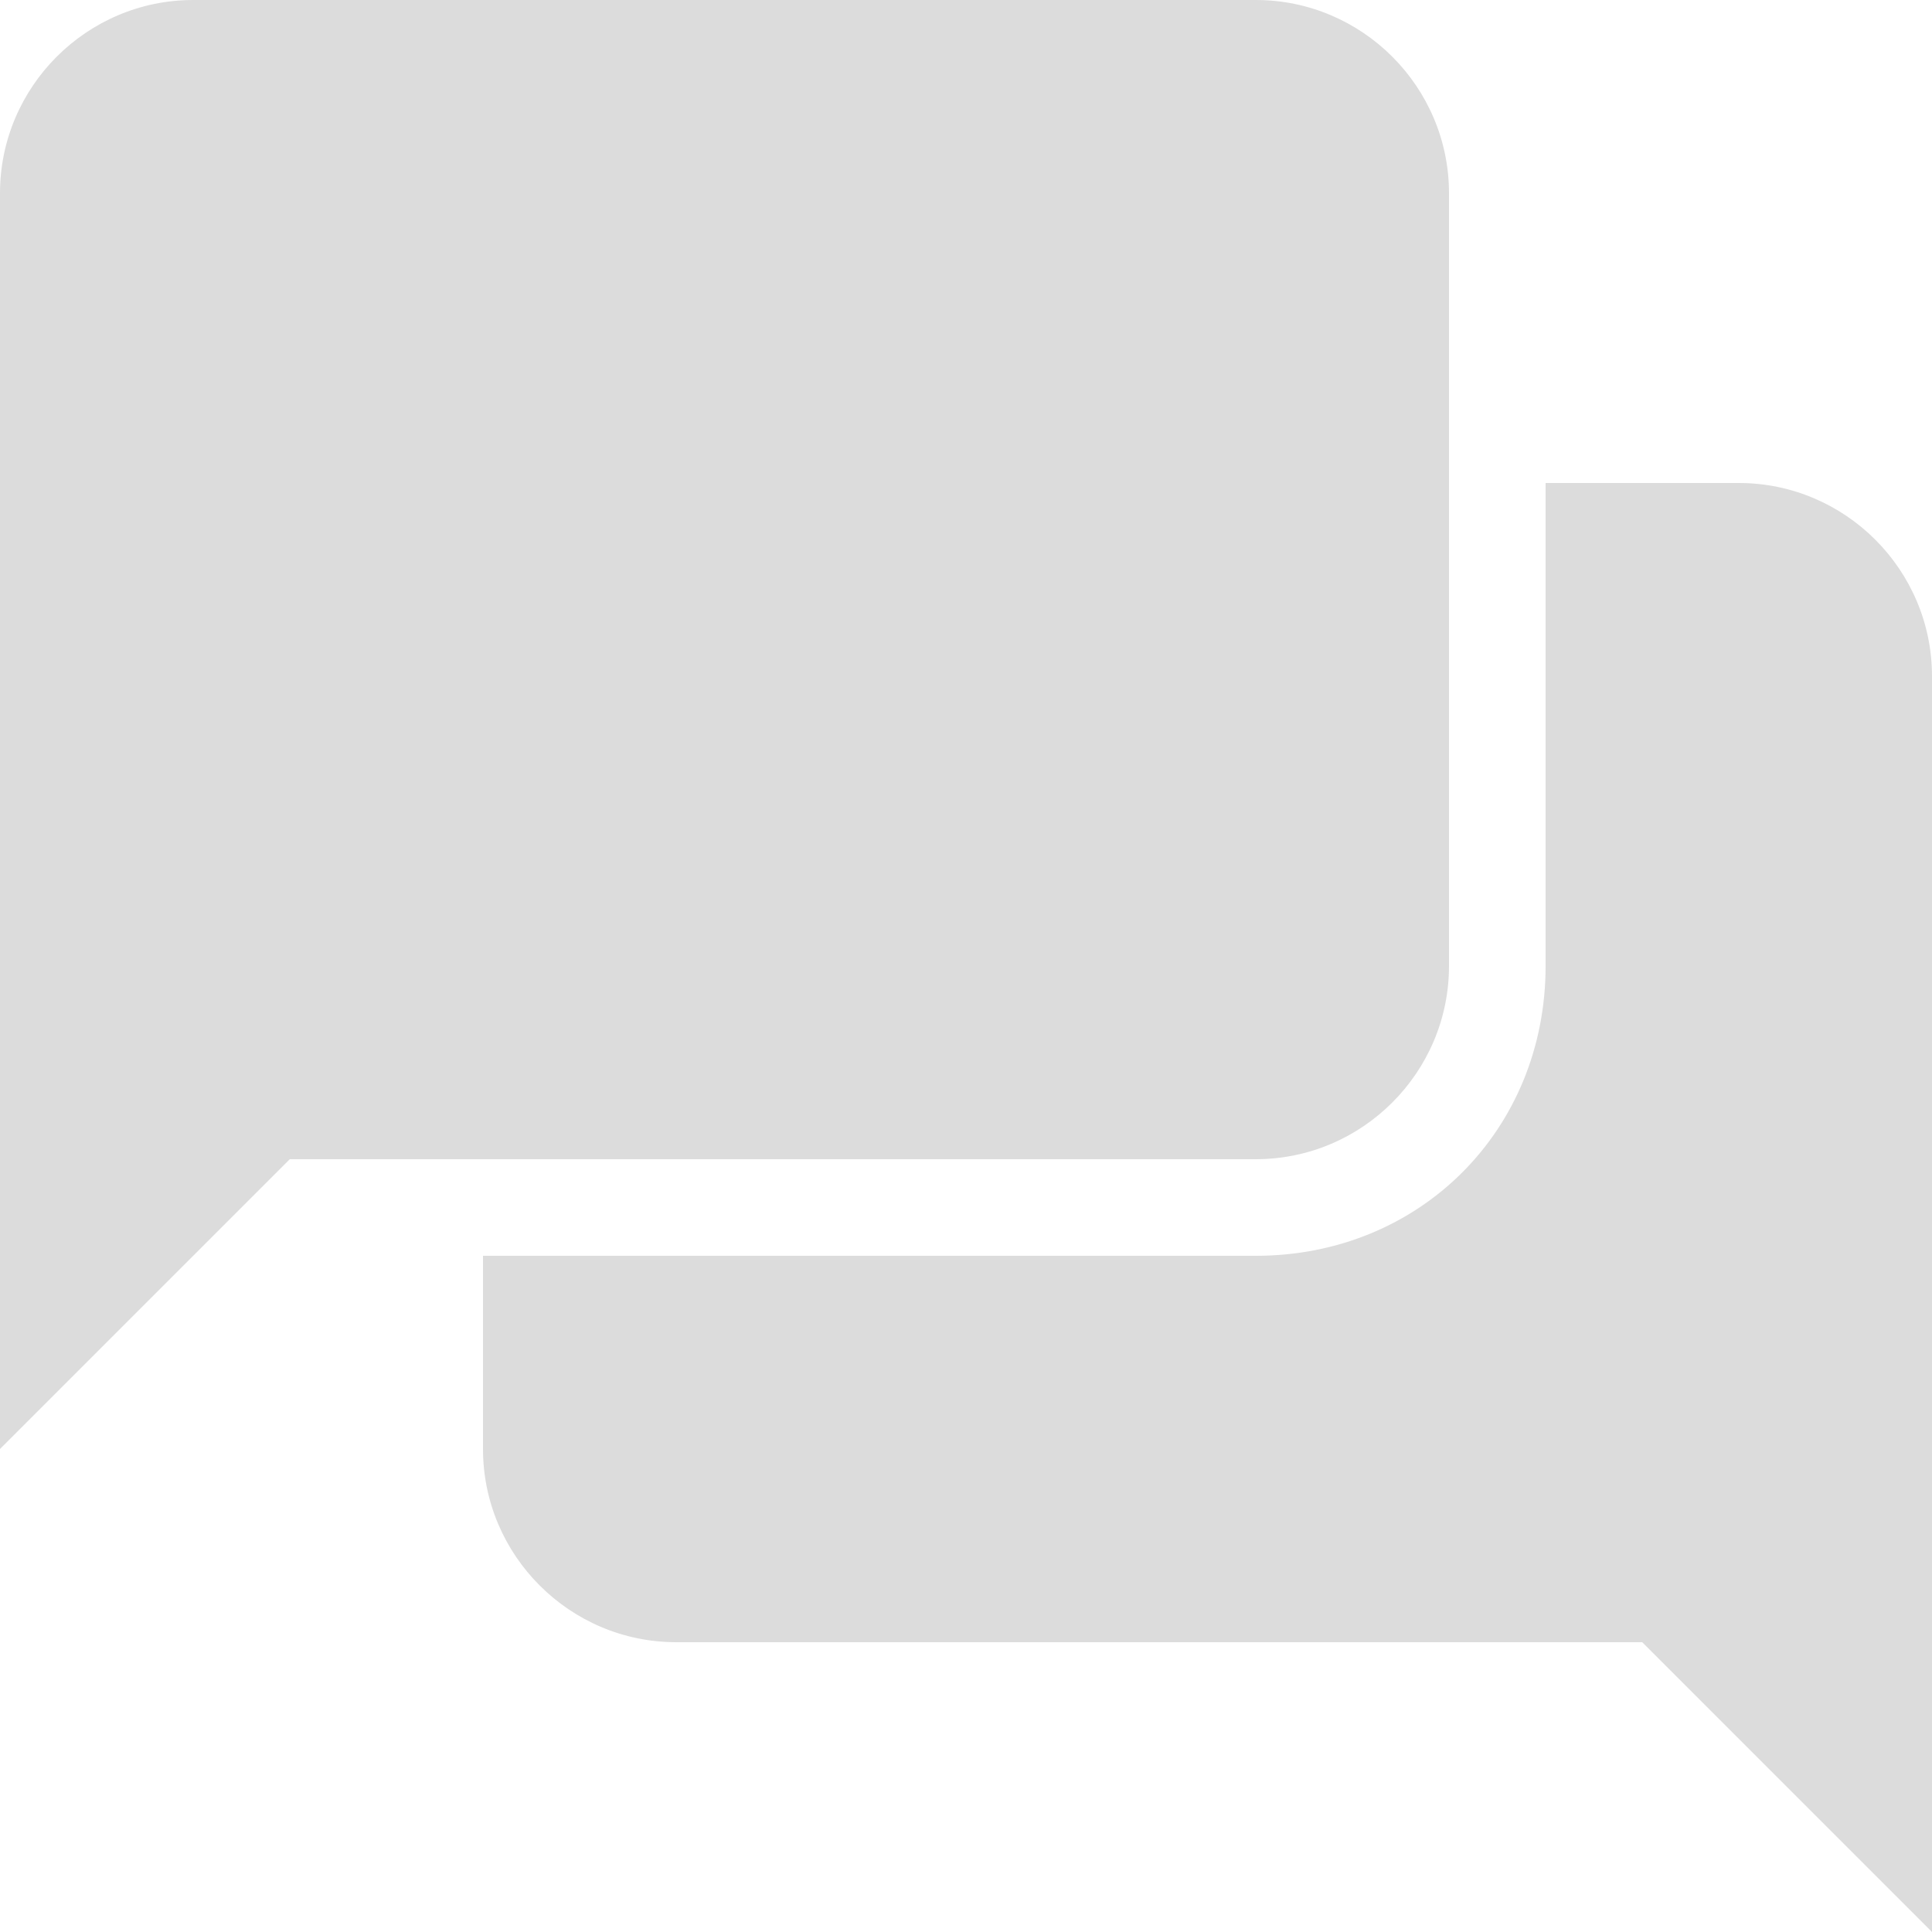 <?xml version="1.0" encoding="UTF-8"?>
<svg width="70px" height="70px" viewBox="0 0 70 70" version="1.1" xmlns="http://www.w3.org/2000/svg" xmlns:xlink="http://www.w3.org/1999/xlink">
    <!-- Generator: Sketch 48.2 (47327) - http://www.bohemiancoding.com/sketch -->
    <title>chat</title>
    <desc>Created with Sketch.</desc>
    <defs></defs>
    <g id="Page-1" stroke="none" stroke-width="1" fill="none" fill-rule="evenodd">
        <path d="M7,0 C3.145,0 0,3.145 0,7 L0,52.5 L10.5,42 L45.5,42 C49.355,42 52.5,38.855 52.5,35 L52.5,7 C52.5,3.145 49.355,0 45.5,0 L7,0 Z M56,17.5 L56,35 C56,40.947 51.447,45.5 45.5,45.5 L17.5,45.5 L17.5,52.5 C17.5,56.355 20.645,59.5 24.5,59.5 L59.5,59.5 L70,70 L70,24.5 C70,20.645 66.855,17.5 63,17.5 L56,17.5 Z" id="chat" fill="#DCDCDC" fill-rule="nonzero"></path>
    </g>
</svg>
